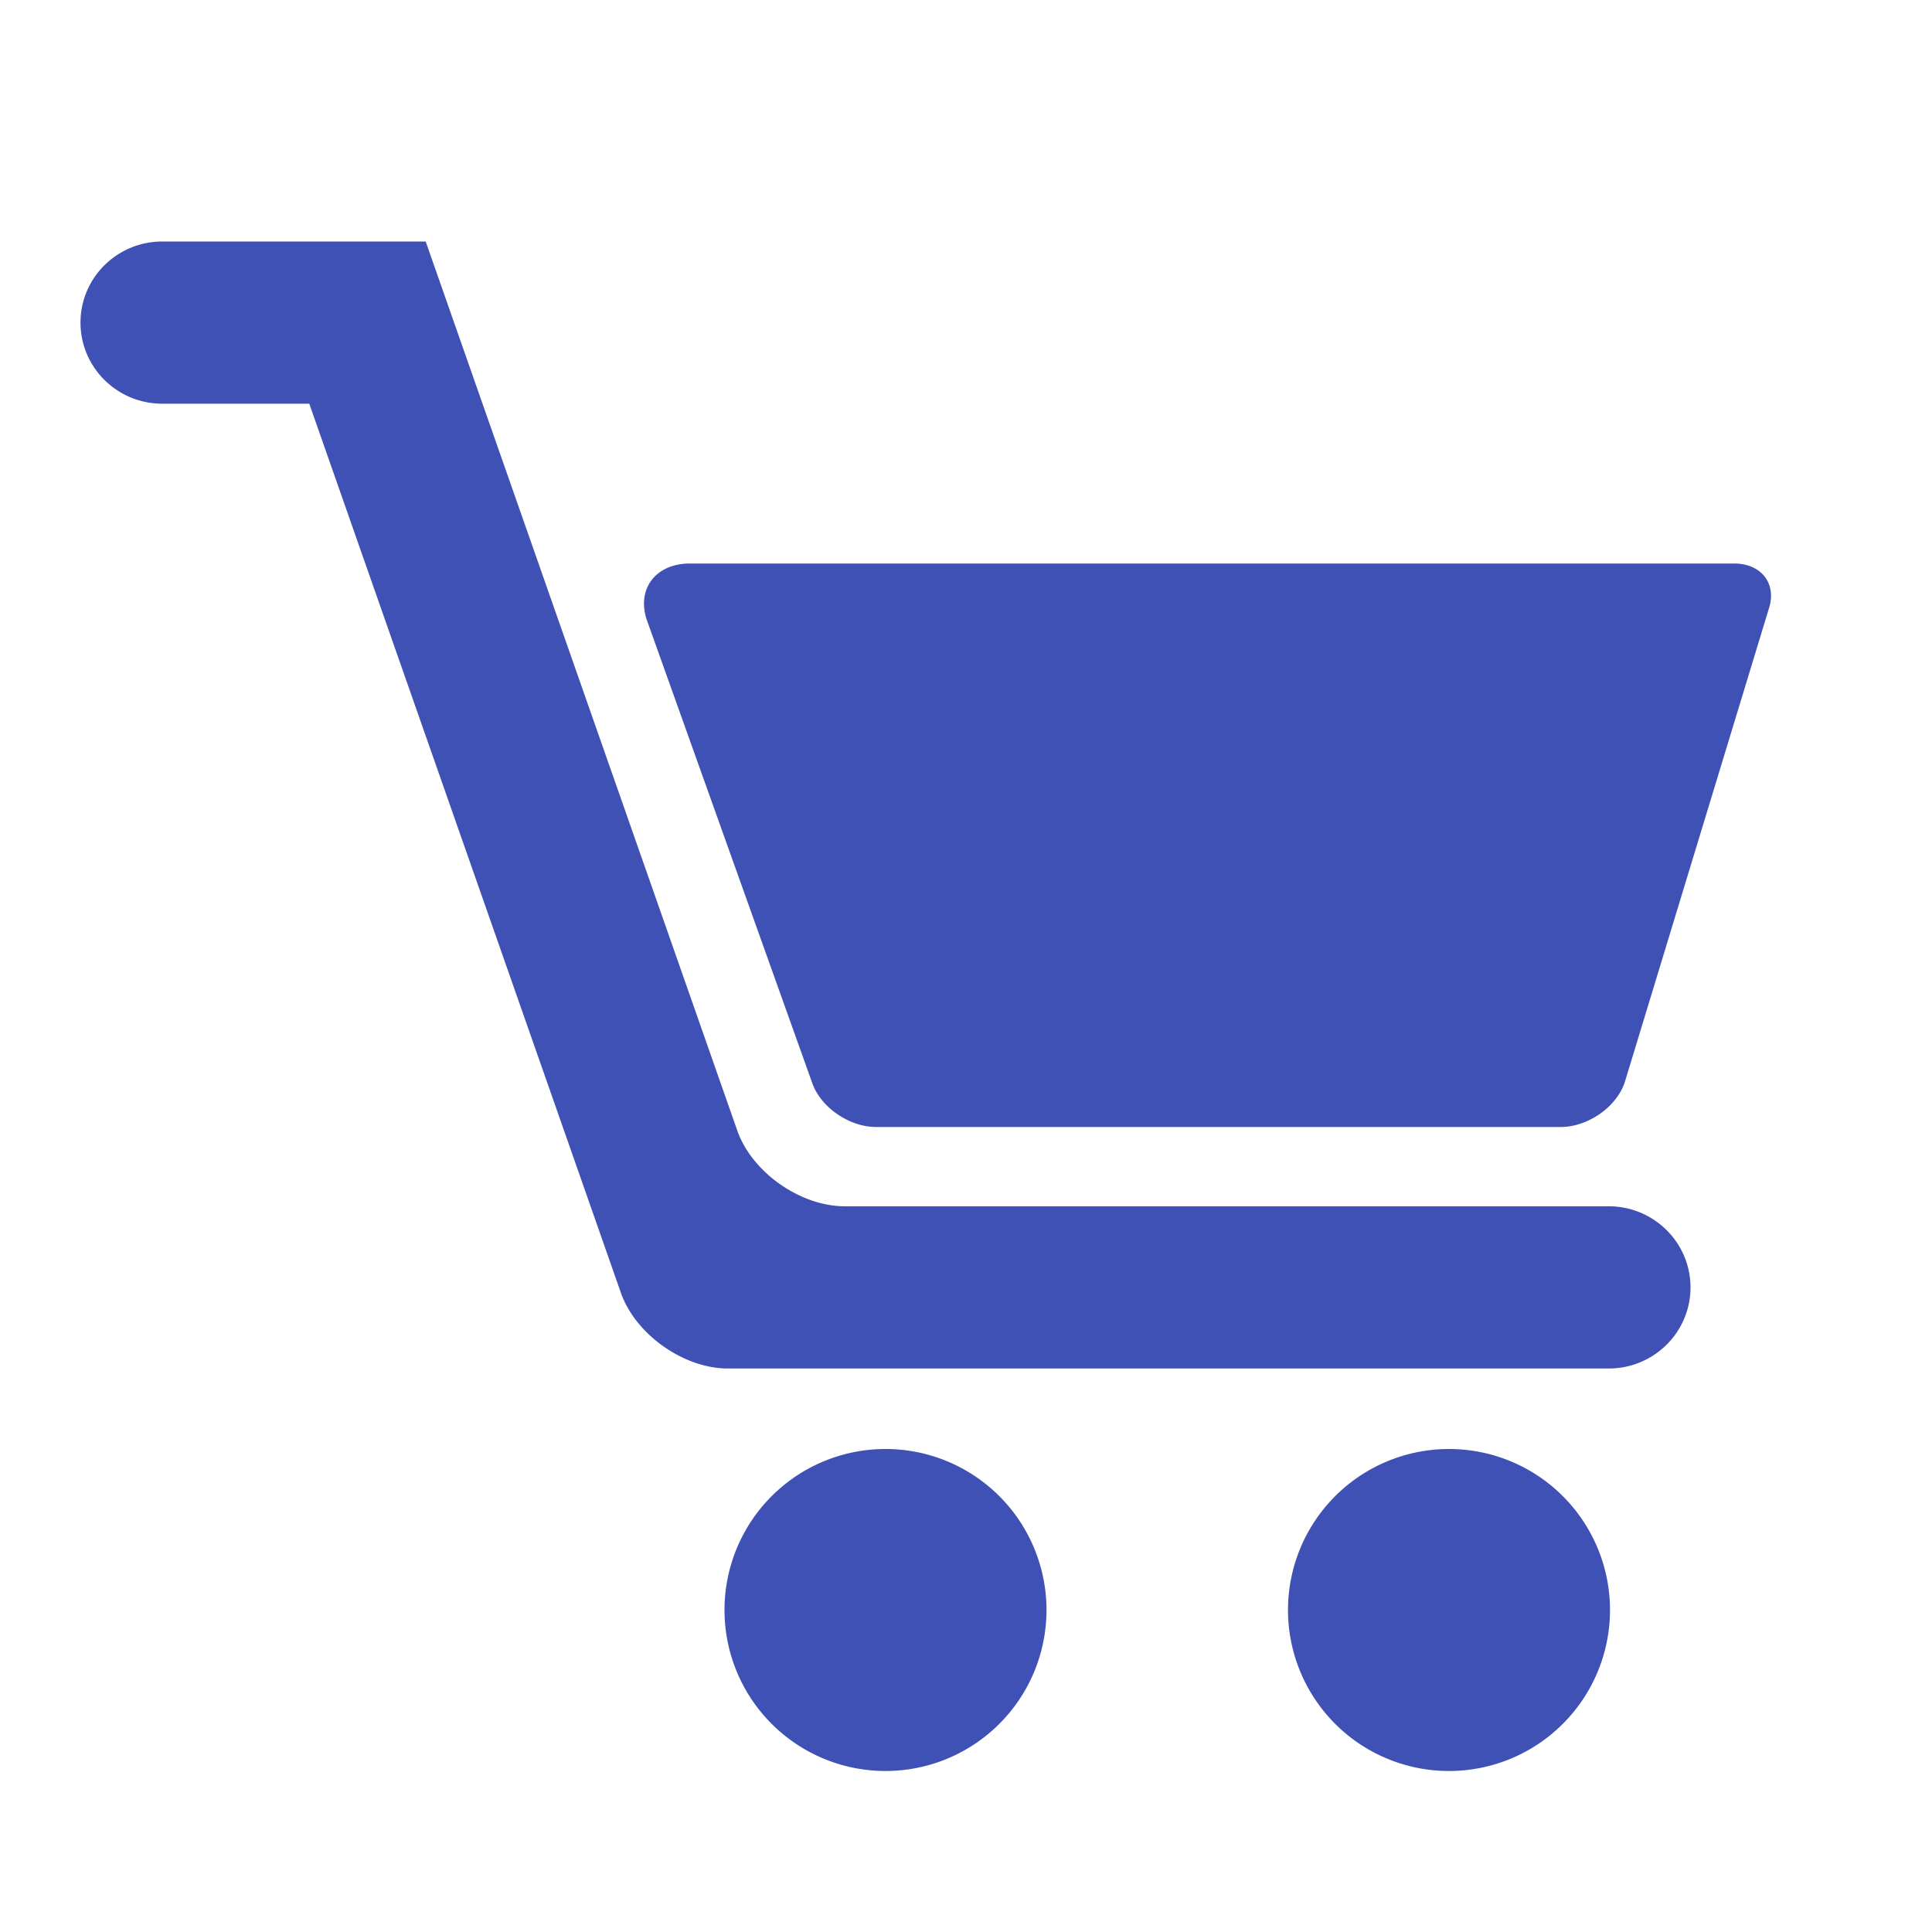 <svg width="24" height="24" viewBox="0 0 24 24" xmlns="http://www.w3.org/2000/svg"><title>1B88EA74-490F-46F7-A65A-F61BAA23AEEA</title><path d="M19.984 14.985c.561 0 1.016.451 1.016 1.008 0 .556-.455 1.007-1.016 1.007H9.04c-.544 0-1.145-.421-1.327-.94L3.842 5.015H2.016C1.455 5.015 1 4.564 1 4.007 1 3.451 1.455 3 2.016 3h3.272l3.871 11.045c.18.514.78.94 1.336.94h9.489zM18 22a2 2 0 1 1 0-4 2 2 0 0 1 0 4zm-7 0a2 2 0 1 1 0-4 2 2 0 0 1 0 4zM21.541 7c.34 0 .534.251.432.562l-1.788 5.877c-.1.31-.458.561-.798.561h-8.503c-.34 0-.698-.251-.799-.56L8.033 7.696C7.908 7.312 8.148 7 8.571 7h12.97z" fill="#3F51B5" fill-rule="evenodd"/></svg>
